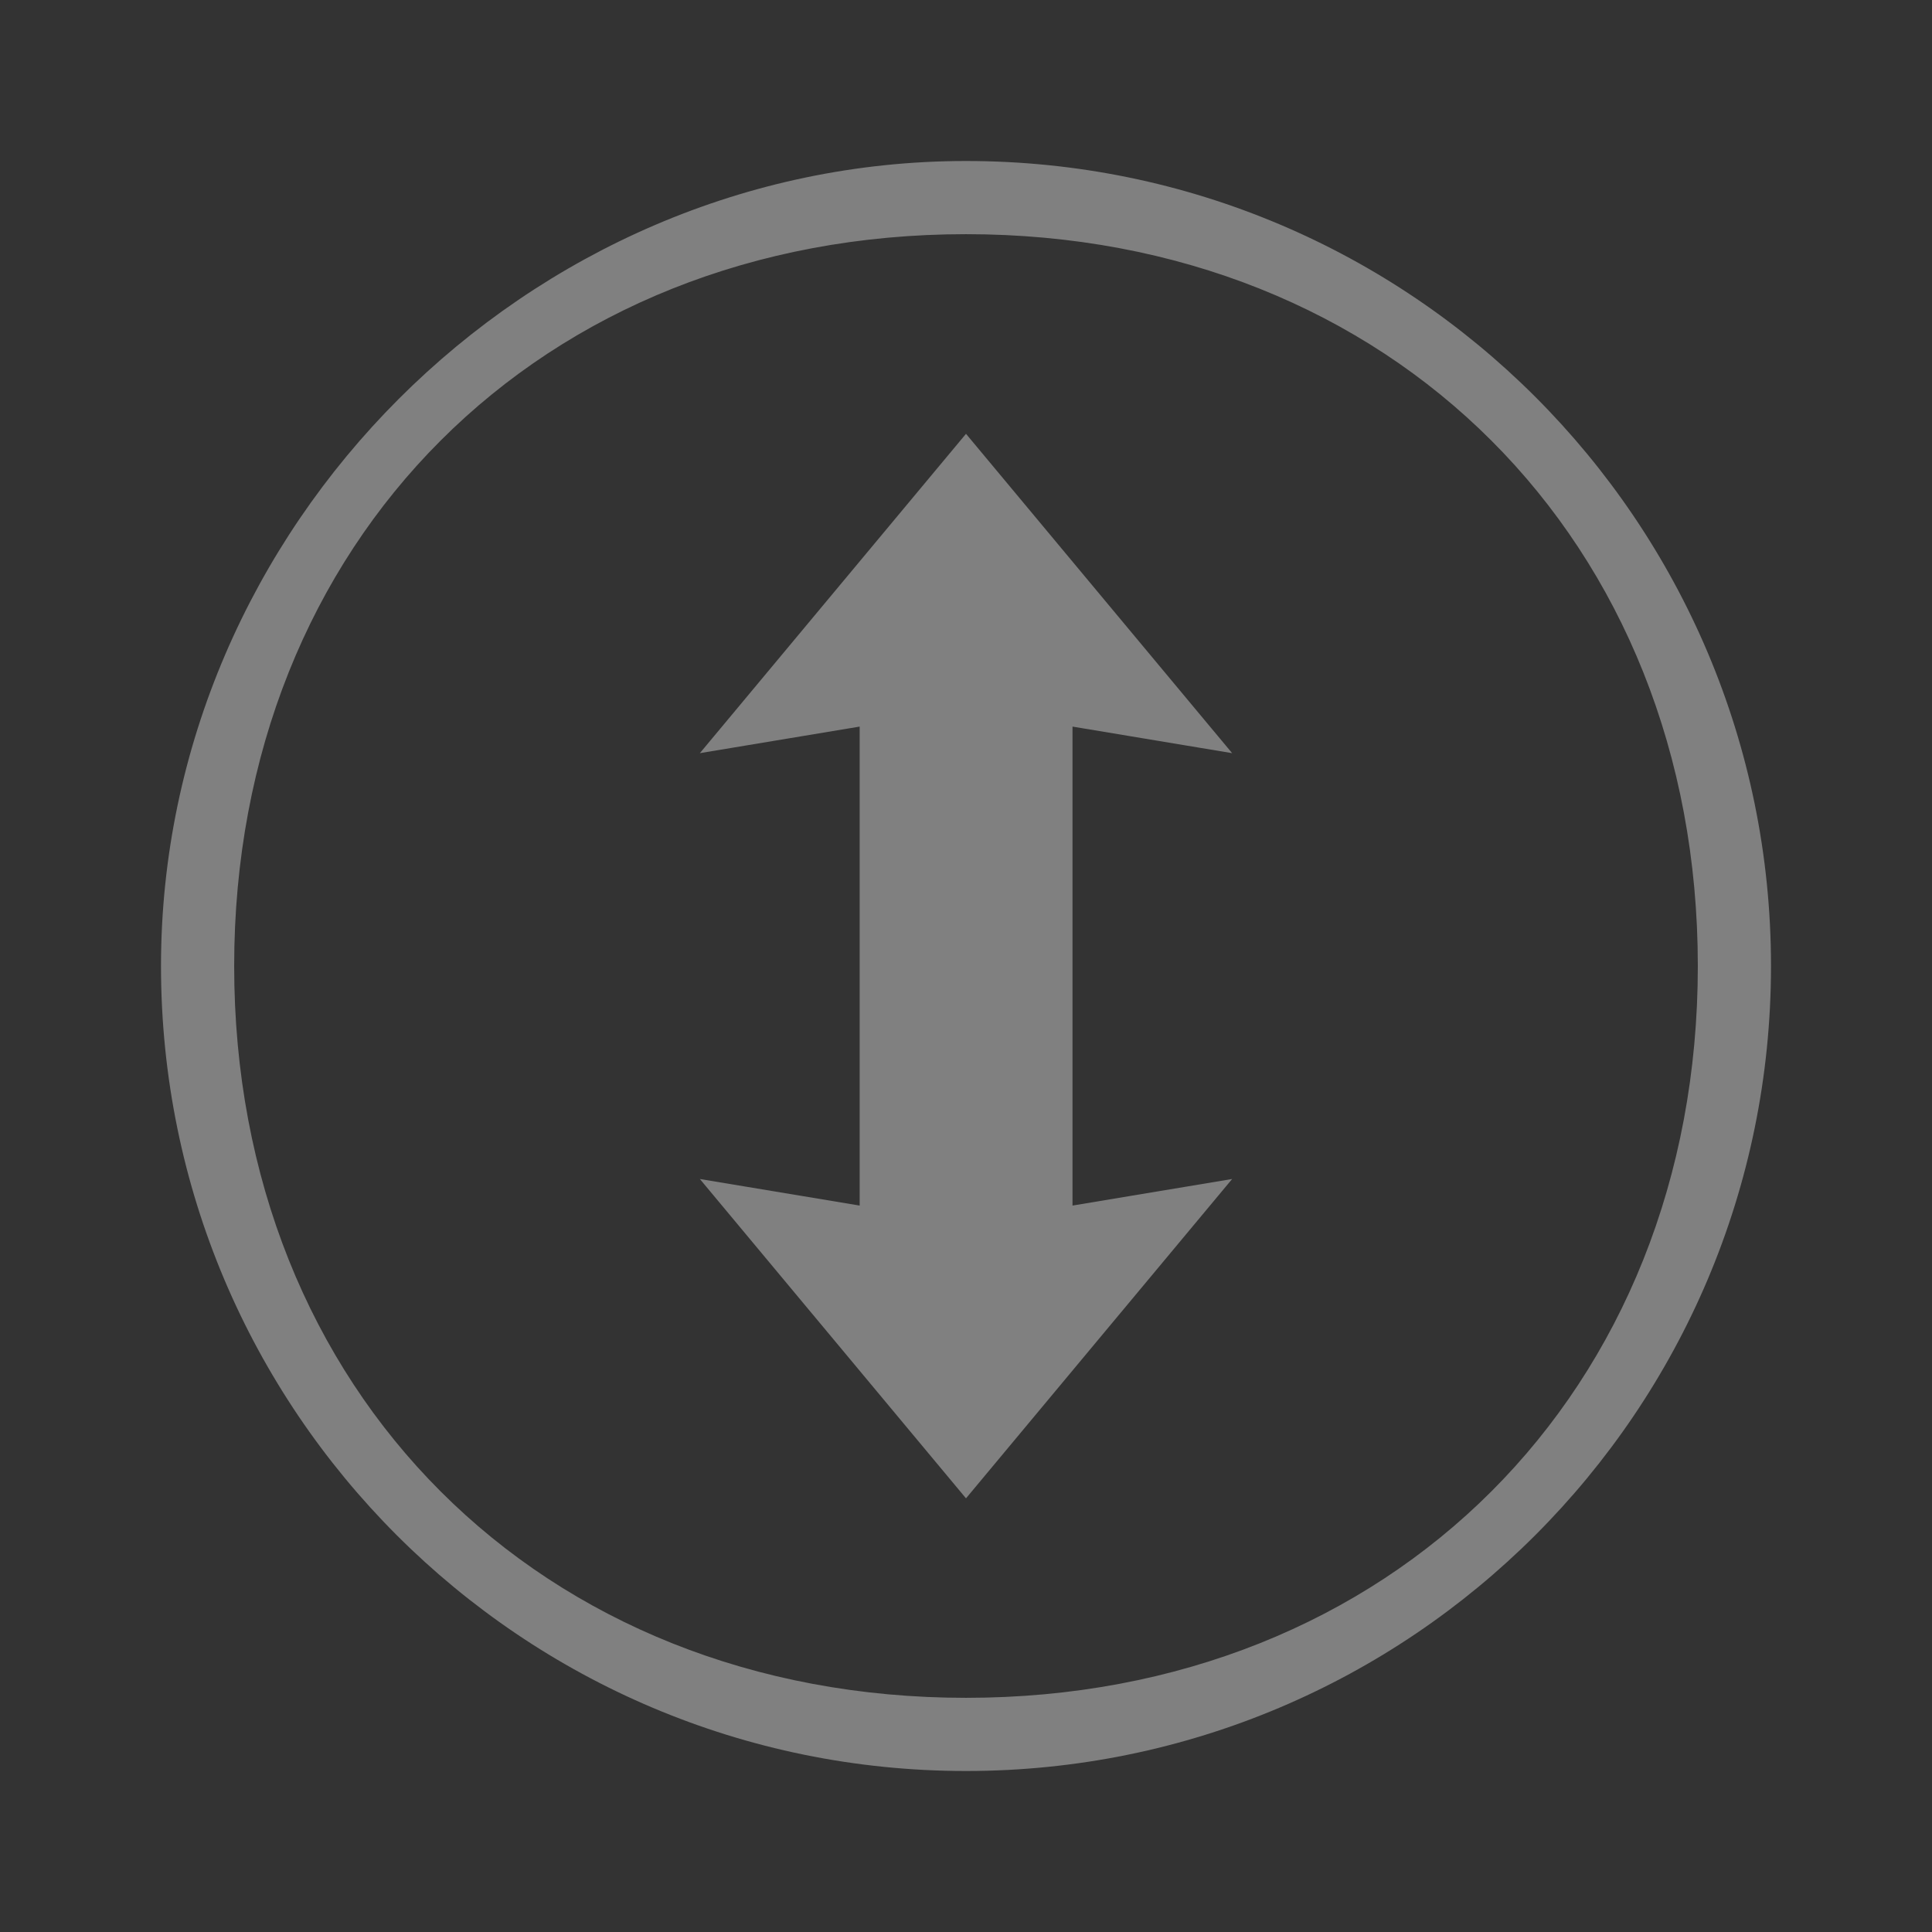 <svg height="24" width="24" xmlns="http://www.w3.org/2000/svg"><rect width="100%" height="100%" fill="#333333" stroke="none"/><path d="m-22.401 11.727a11 11 0 0 0 10.946 10 11 11 0 0 0 10.95-10z" fill="#fff" opacity=".25"/><path d="m12 2c-5.455-0-10 4.545-10 10 0 5.523 4.477 10 10 10 5.523 0 10-4.477 10-10 0-5.523-4.477-10-10-10zm0 .909c5.283 0 9.091 3.808 9.091 9.091 0 5.283-3.808 9.091-9.091 9.091s-9.091-3.808-9.091-9.091c0-5.283 3.808-9.091 9.091-9.091zm0 2.48-3.306 3.967 1.985-.33v2.974 2.976l-1.985-.33 3.306 3.967 3.306-3.967-1.983.33v-2.976-2.974l1.983.33z" fill="#808080"/></svg>